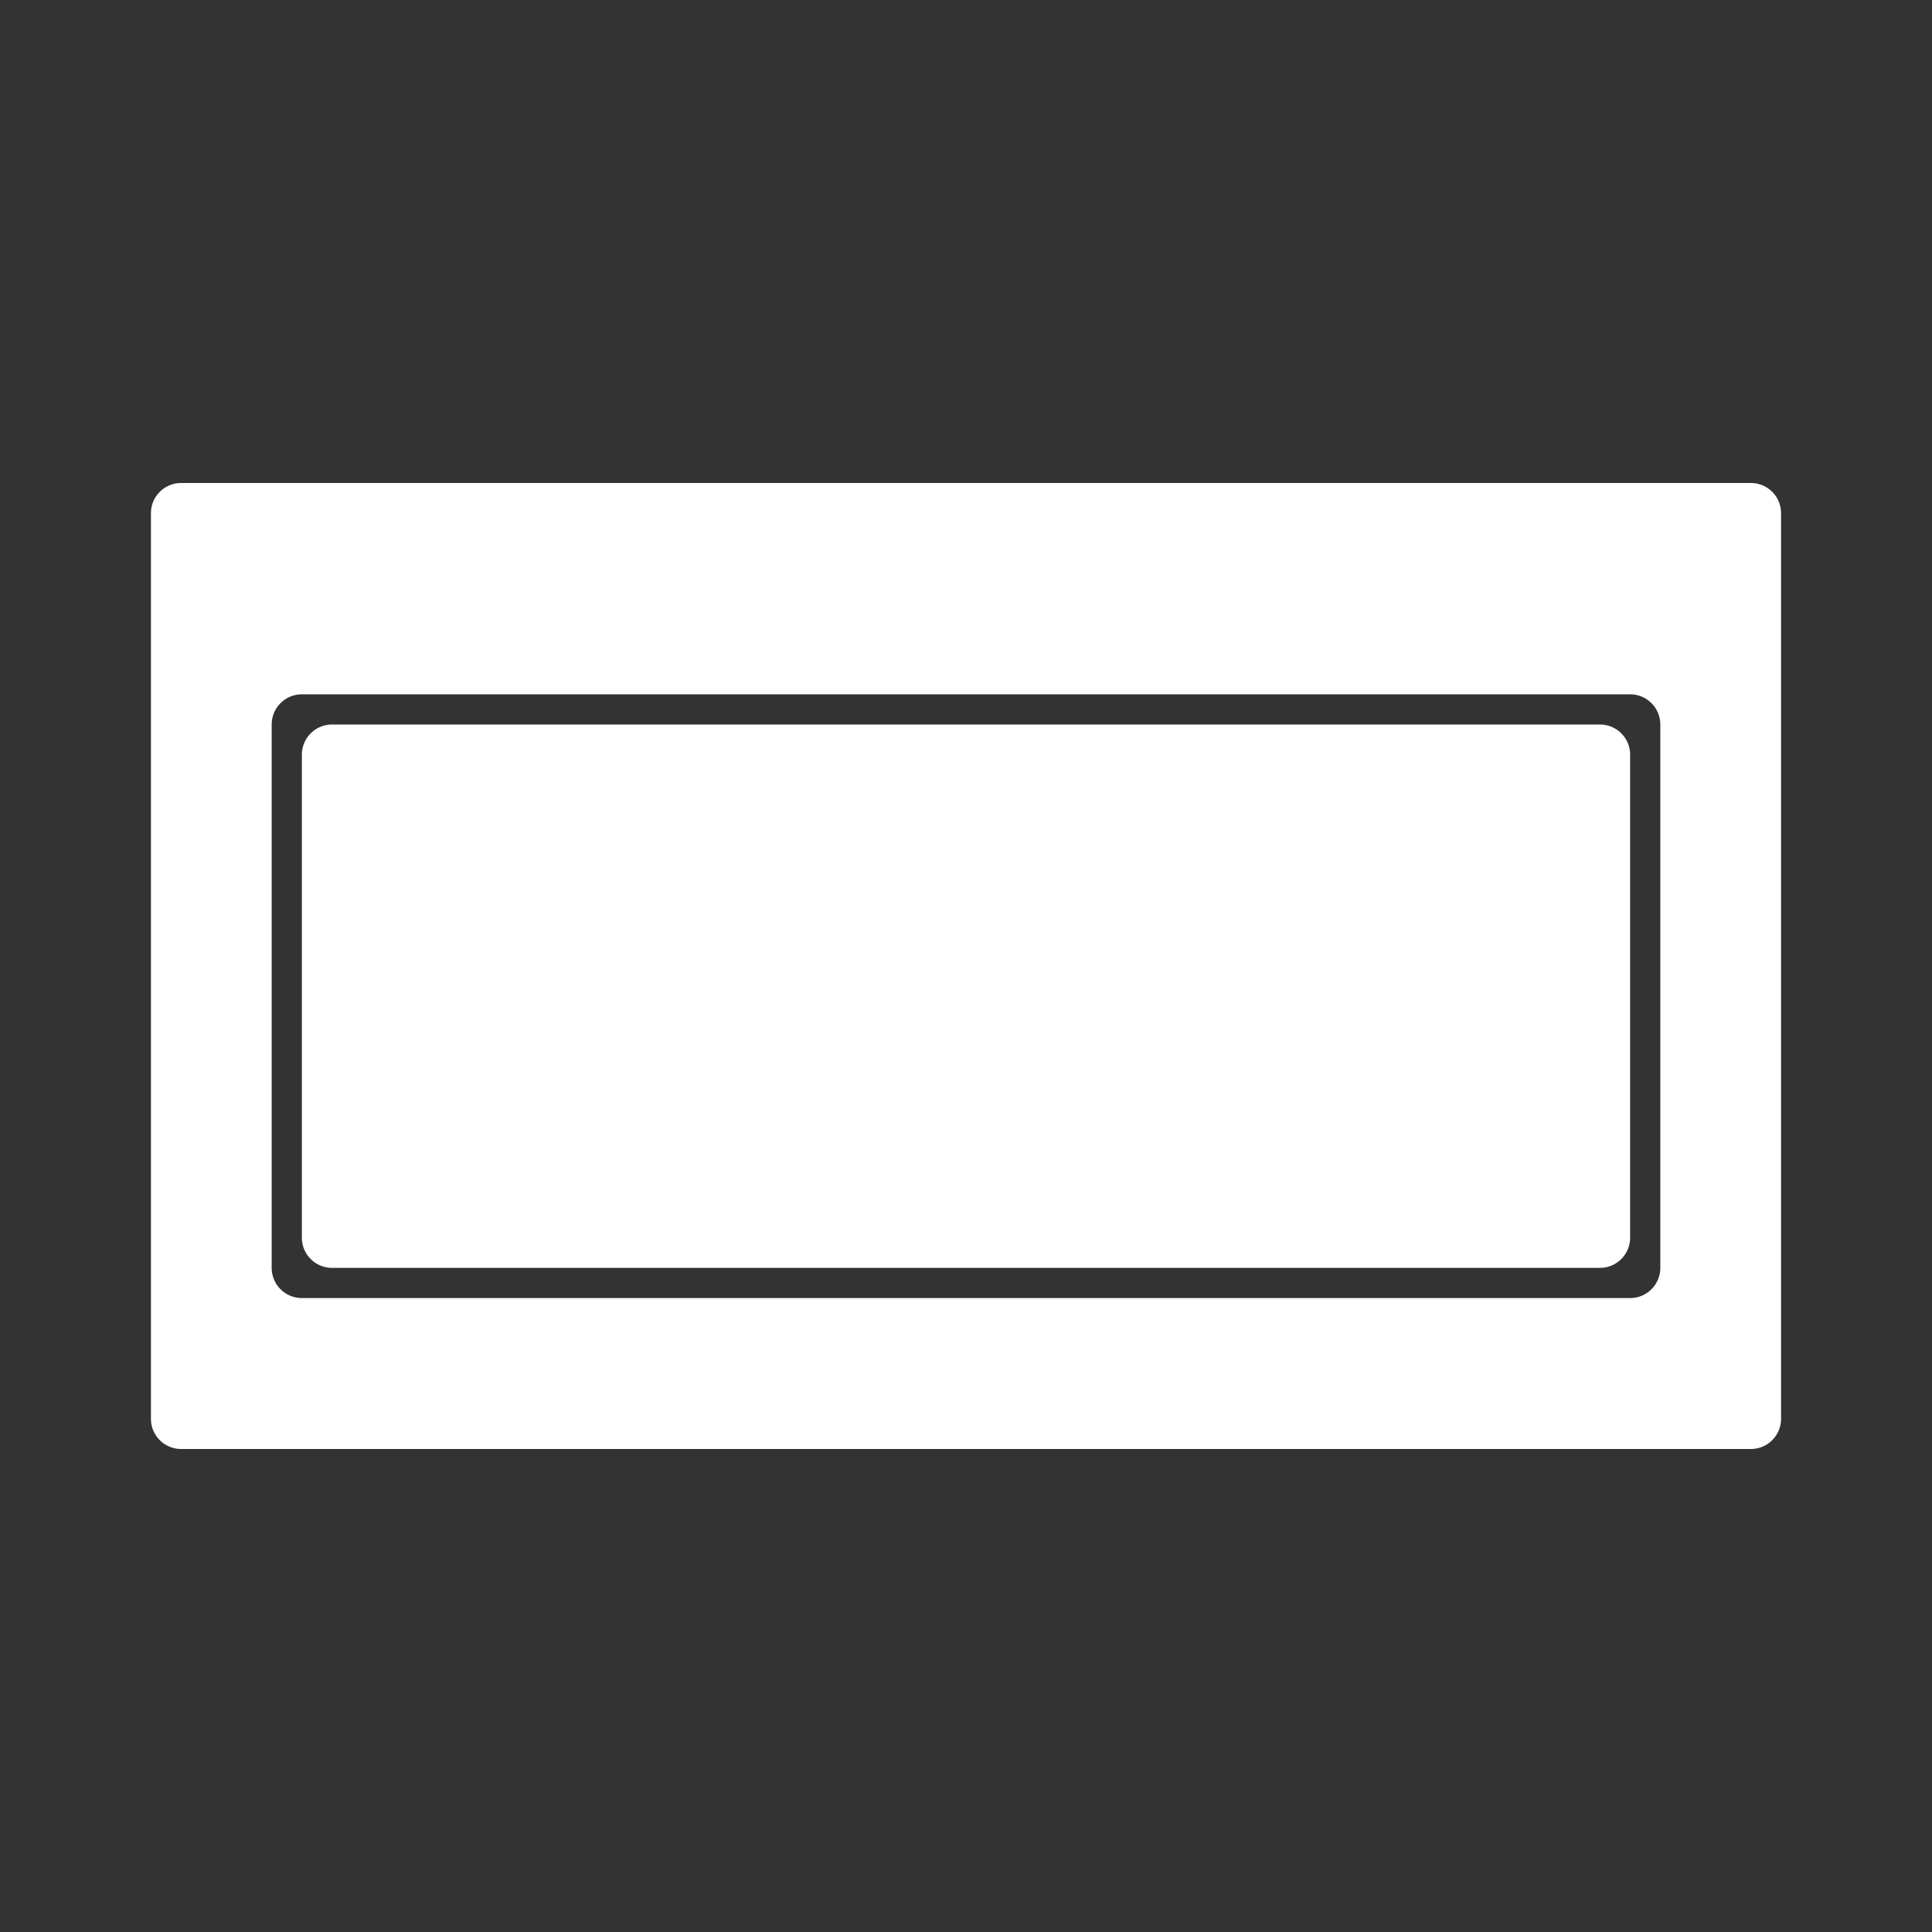 <svg xmlns="http://www.w3.org/2000/svg" xml:space="preserve" width="64" height="64"><rect width="100%" height="100%" fill="#333333" stroke="none"/><defs><clipPath id="a" clipPathUnits="userSpaceOnUse"><path d="M0 64h64V0H0z"/></clipPath></defs><g clip-path="url(#a)" transform="matrix(1 0 0 -1 0 64)"><path d="M0 0a1 1 0 0 0-1-1h-44a1 1 0 0 0-1 1v18a1 1 0 0 0 1 1h44a1 1 0 0 0 1-1zm3 26h-52a1 1 0 0 1-1-1V-5a1 1 0 0 1 1-1H3a1 1 0 0 1 1 1v30a1 1 0 0 1-1 1" style="fill:#fff;fill-opacity:1;fill-rule:nonzero;stroke:none" transform="translate(55 22)"/><path d="M0 0h-42a1 1 0 0 0-1 1v16a1 1 0 0 0 1 1H0a1 1 0 0 0 1-1V1a1 1 0 0 0-1-1" style="fill:#fff;fill-opacity:1;fill-rule:nonzero;stroke:none" transform="translate(53 22)"/></g></svg>